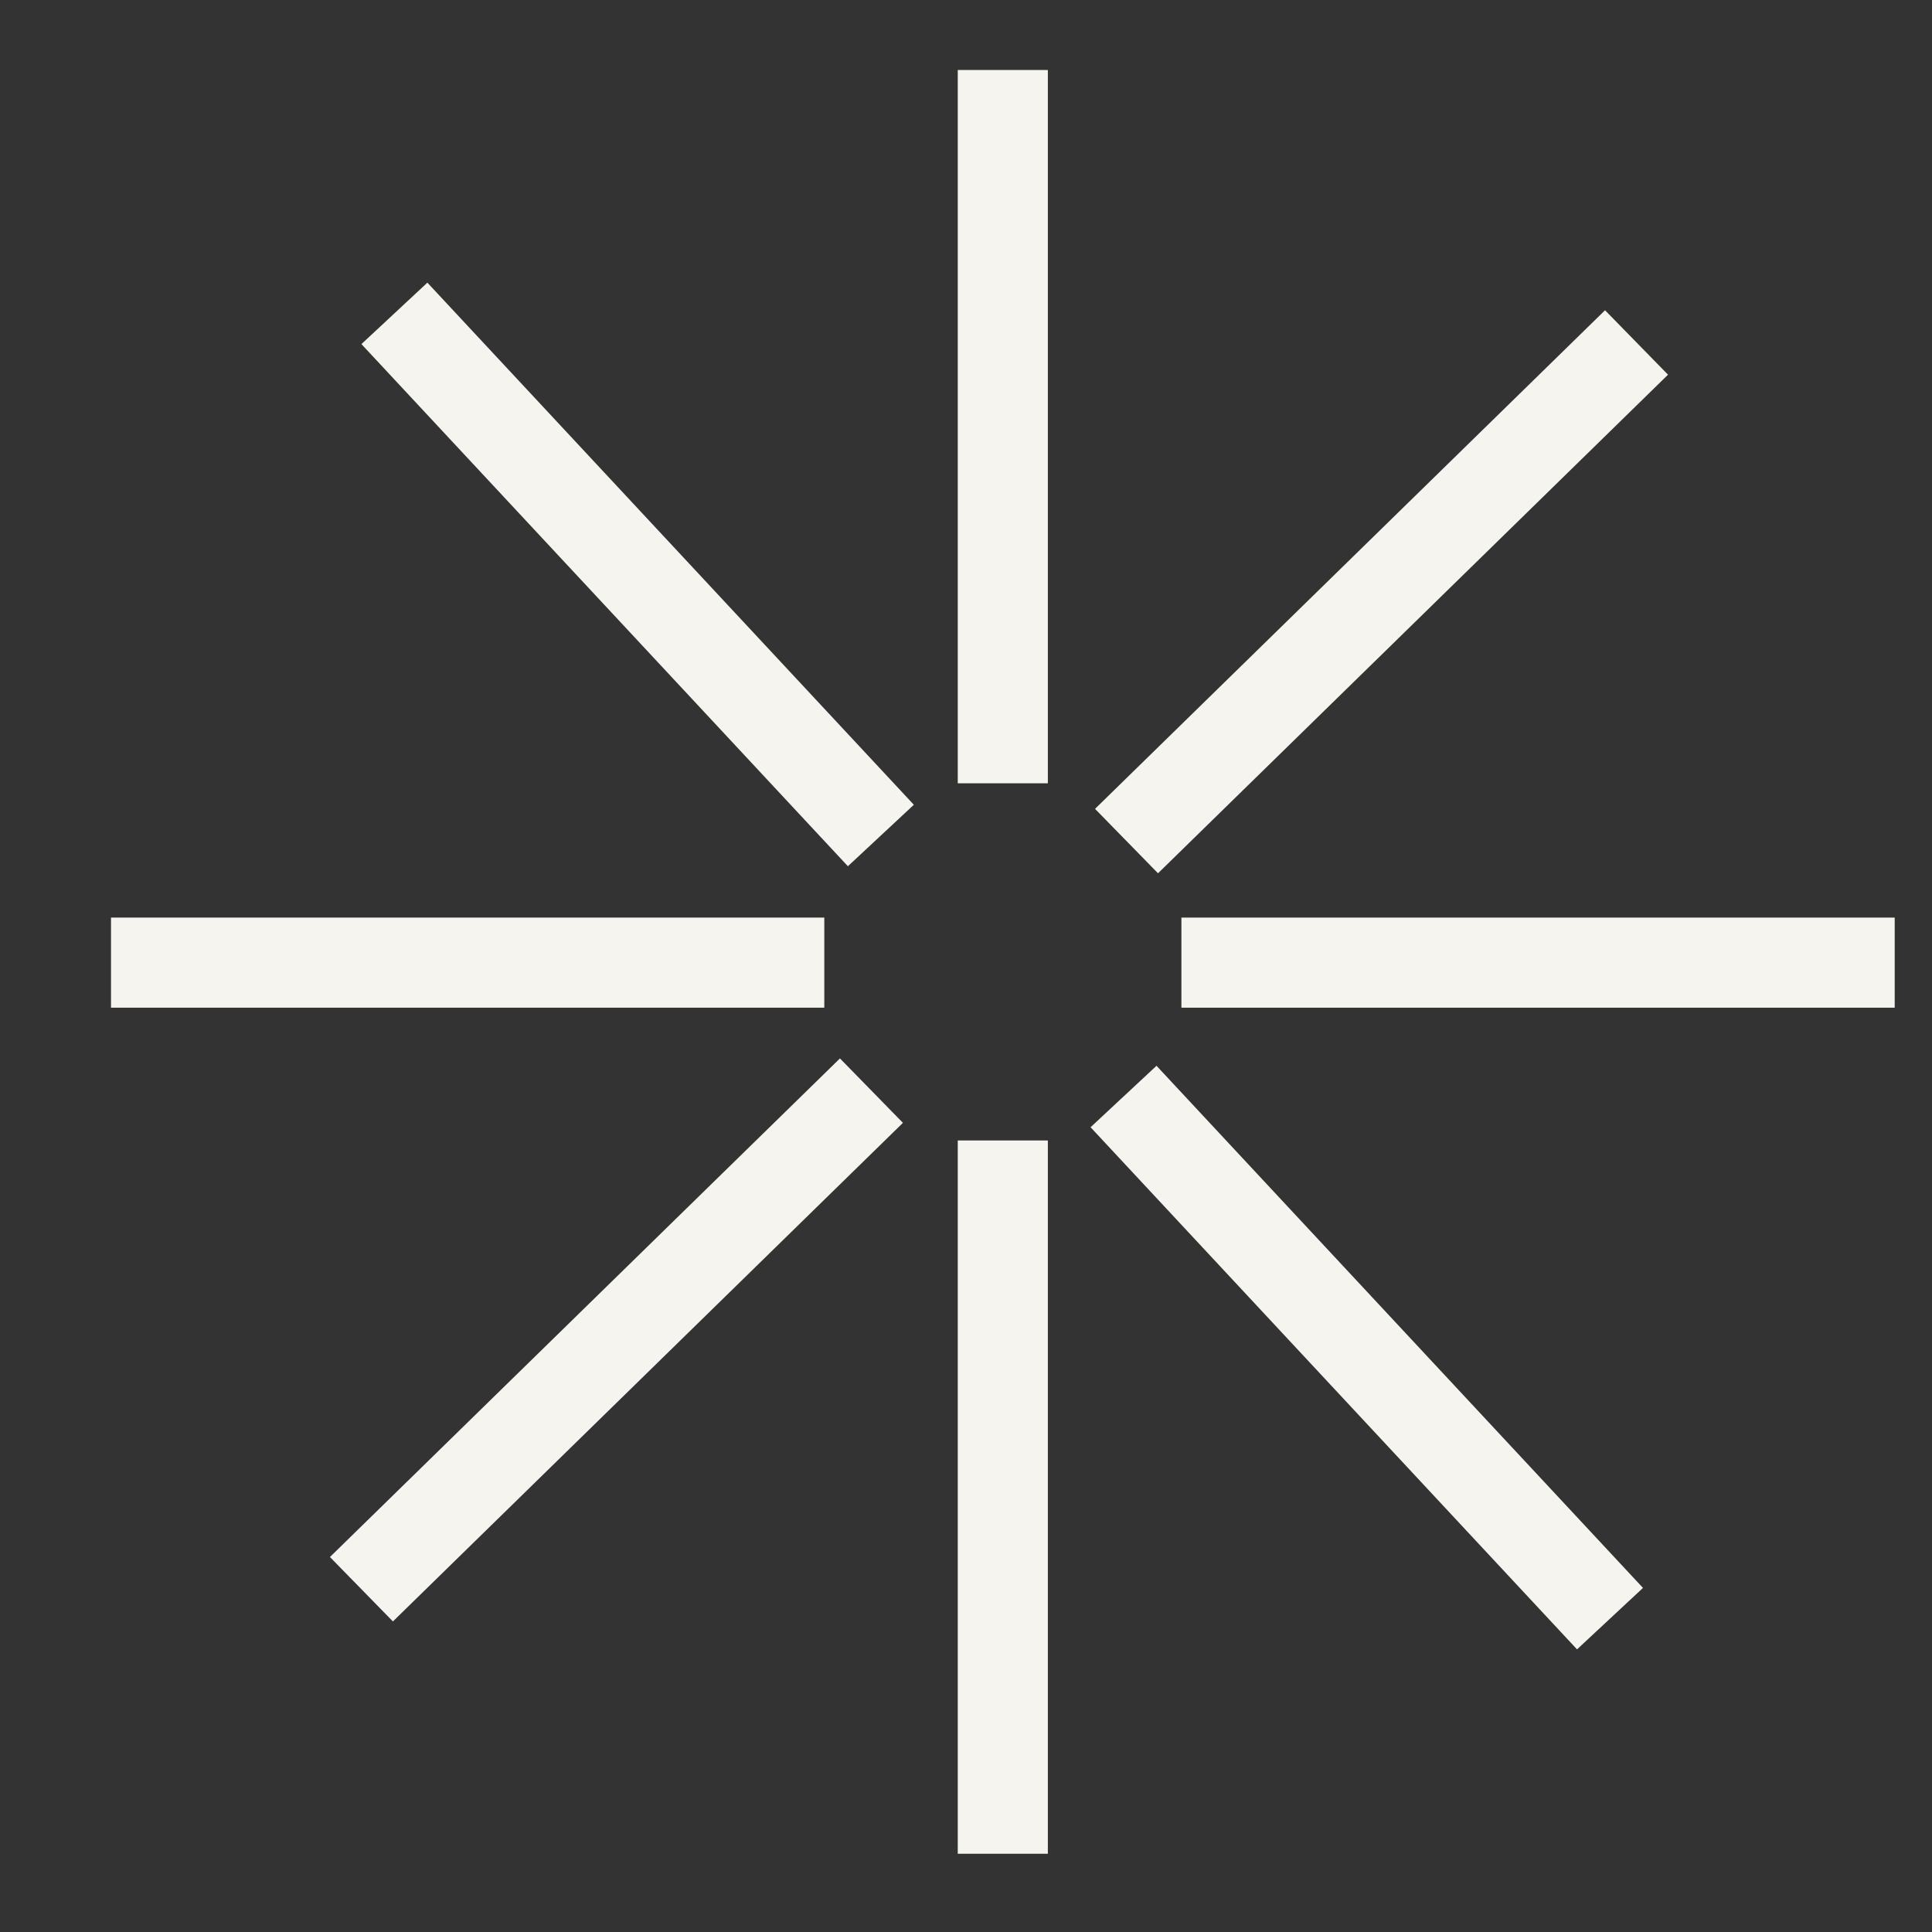 <?xml version="1.0" encoding="utf-8"?>
<!-- Generator: Adobe Illustrator 25.2.1, SVG Export Plug-In . SVG Version: 6.00 Build 0)  -->
<svg version="1.1" id="레이어_1" xmlns="http://www.w3.org/2000/svg" xmlns:xlink="http://www.w3.org/1999/xlink" x="0px"
	 y="0px" viewBox="0 0 300 300" style="enable-background:new 0 0 300 300;" xml:space="preserve">
<rect x="0" y="0" width="300" height="300" fill="#333333" stroke="none"/>
<style type="text/css">
	.st0{fill:#F5F4EE;}
</style>
<rect x="148.72" y="10.87" class="st0" width="13.99" height="110.76"/>
<rect x="207.6" y="36.5" transform="matrix(0.699 0.715 -0.715 0.699 130.215 -125.769)" class="st0" width="13.99" height="110.76"/>
<rect x="148.72" y="177.09" class="st0" width="13.99" height="110.76"/>
<rect x="65.62" y="94.1" transform="matrix(6.123234e-17 -1 1 6.123234e-17 -76.864 222.092)" class="st0" width="13.99" height="110.76"/>
<rect x="231.83" y="94.1" transform="matrix(6.123234e-17 -1 1 6.123234e-17 89.348 388.304)" class="st0" width="13.99" height="110.76"/>
<rect x="88.78" y="152.73" transform="matrix(0.699 0.715 -0.715 0.699 177.571 -5.884)" class="st0" width="13.99" height="110.76"/>
<rect x="205.38" y="155.42" transform="matrix(-0.732 0.682 -0.682 -0.732 511.455 220.269)" class="st0" width="13.99" height="110.76"/>
<rect x="92.07" y="33.81" transform="matrix(-0.732 0.682 -0.682 -0.732 232.355 86.923)" class="st0" width="13.99" height="110.76"/>
</svg>
